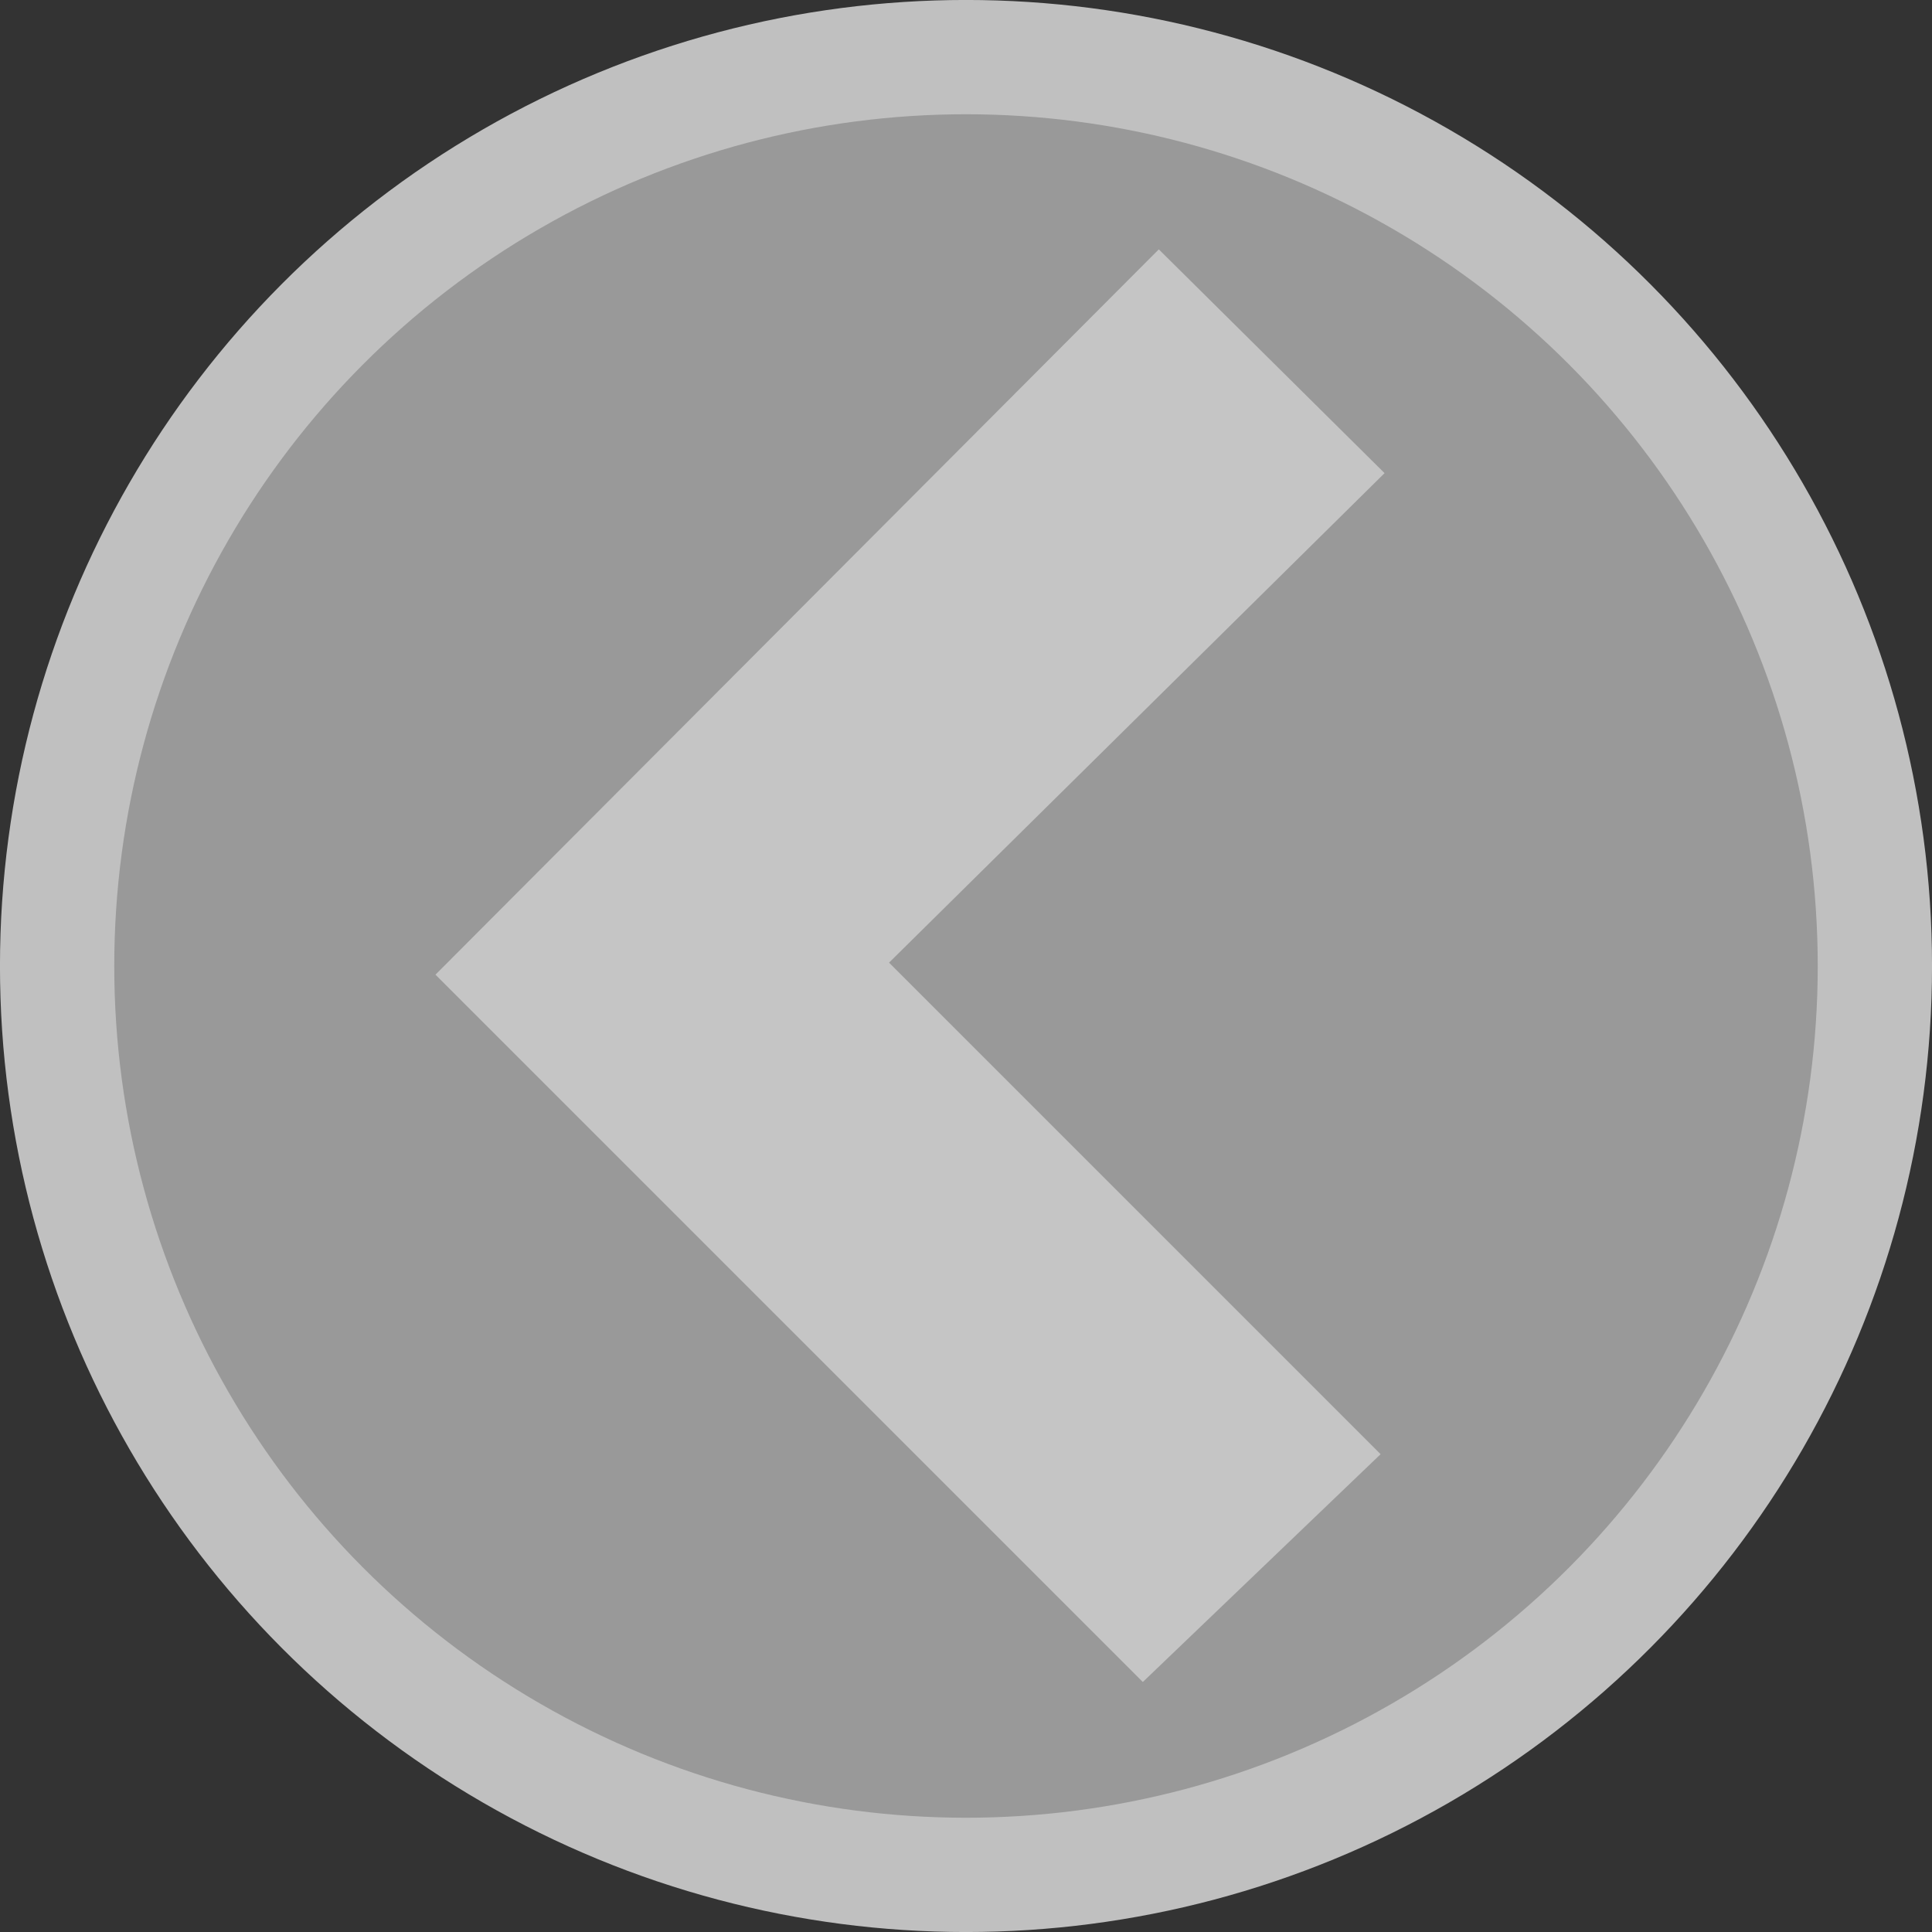 <?xml version="1.0" encoding="UTF-8" standalone="no"?>
<!-- Uploaded to: SVG Repo, www.svgrepo.com, Transformed by: SVG Repo Mixer Tools -->

<svg
   fill="#000000"
   width="70px"
   height="70px"
   viewBox="-8.5 0 32 32"
   version="1.1"
   id="svg9"
   sodipodi:docname="arrow_L.svg"
   inkscape:version="1.2.2 (732a01da63, 2022-12-09)"
   xmlns:inkscape="http://www.inkscape.org/namespaces/inkscape"
   xmlns:sodipodi="http://sodipodi.sourceforge.net/DTD/sodipodi-0.dtd"
   xmlns="http://www.w3.org/2000/svg"
   xmlns:svg="http://www.w3.org/2000/svg">
  <rect x="-8.5" y="0" width="32" height="32" fill="#333333" stroke="none"/>
  <defs
     id="defs13" />
  <sodipodi:namedview
     id="namedview11"
     pagecolor="#ffffff"
     bordercolor="#000000"
     borderopacity="0.25"
     inkscape:showpageshadow="2"
     inkscape:pageopacity="0.0"
     inkscape:pagecheckerboard="0"
     inkscape:deskcolor="#d1d1d1"
     showgrid="false"
     inkscape:zoom="6.528"
     inkscape:cx="35.462623"
     inkscape:cy="35.232843"
     inkscape:window-width="1366"
     inkscape:window-height="705"
     inkscape:window-x="-8"
     inkscape:window-y="-8"
     inkscape:window-maximized="1"
     inkscape:current-layer="svg9" />
  <g
     id="SVGRepo_bgCarrier"
     stroke-width="0"
     style="fill:#c5c5c5;fill-opacity:1" />
  <g
     id="SVGRepo_tracerCarrier"
     stroke-linecap="round"
     stroke-linejoin="round"
     style="fill:#c5c5c5;fill-opacity:1" />
  <circle
     style="fill:#ffffff;stroke:#c0c0c0;stroke-width:1.893;stroke-dasharray:none;stroke-opacity:1;fill-opacity:0.5"
     id="path902"
     cx="7.5"
     cy="16"
     r="15.054" />
  <g
     id="SVGRepo_iconCarrier"
     transform="matrix(1.059,0,0,1.059,-1.287,-0.934)"
     style="fill:#c5c5c5;fill-opacity:1">
    <title
       id="title4">left</title>
    <path
       d="m 7.094,15.938 7.688,7.688 -3.719,3.563 L 0,16.126 11.313,4.782 l 3.531,3.5 z"
       id="path6"
       style="fill:#c5c5c5;fill-opacity:1" />
  </g>
</svg>
